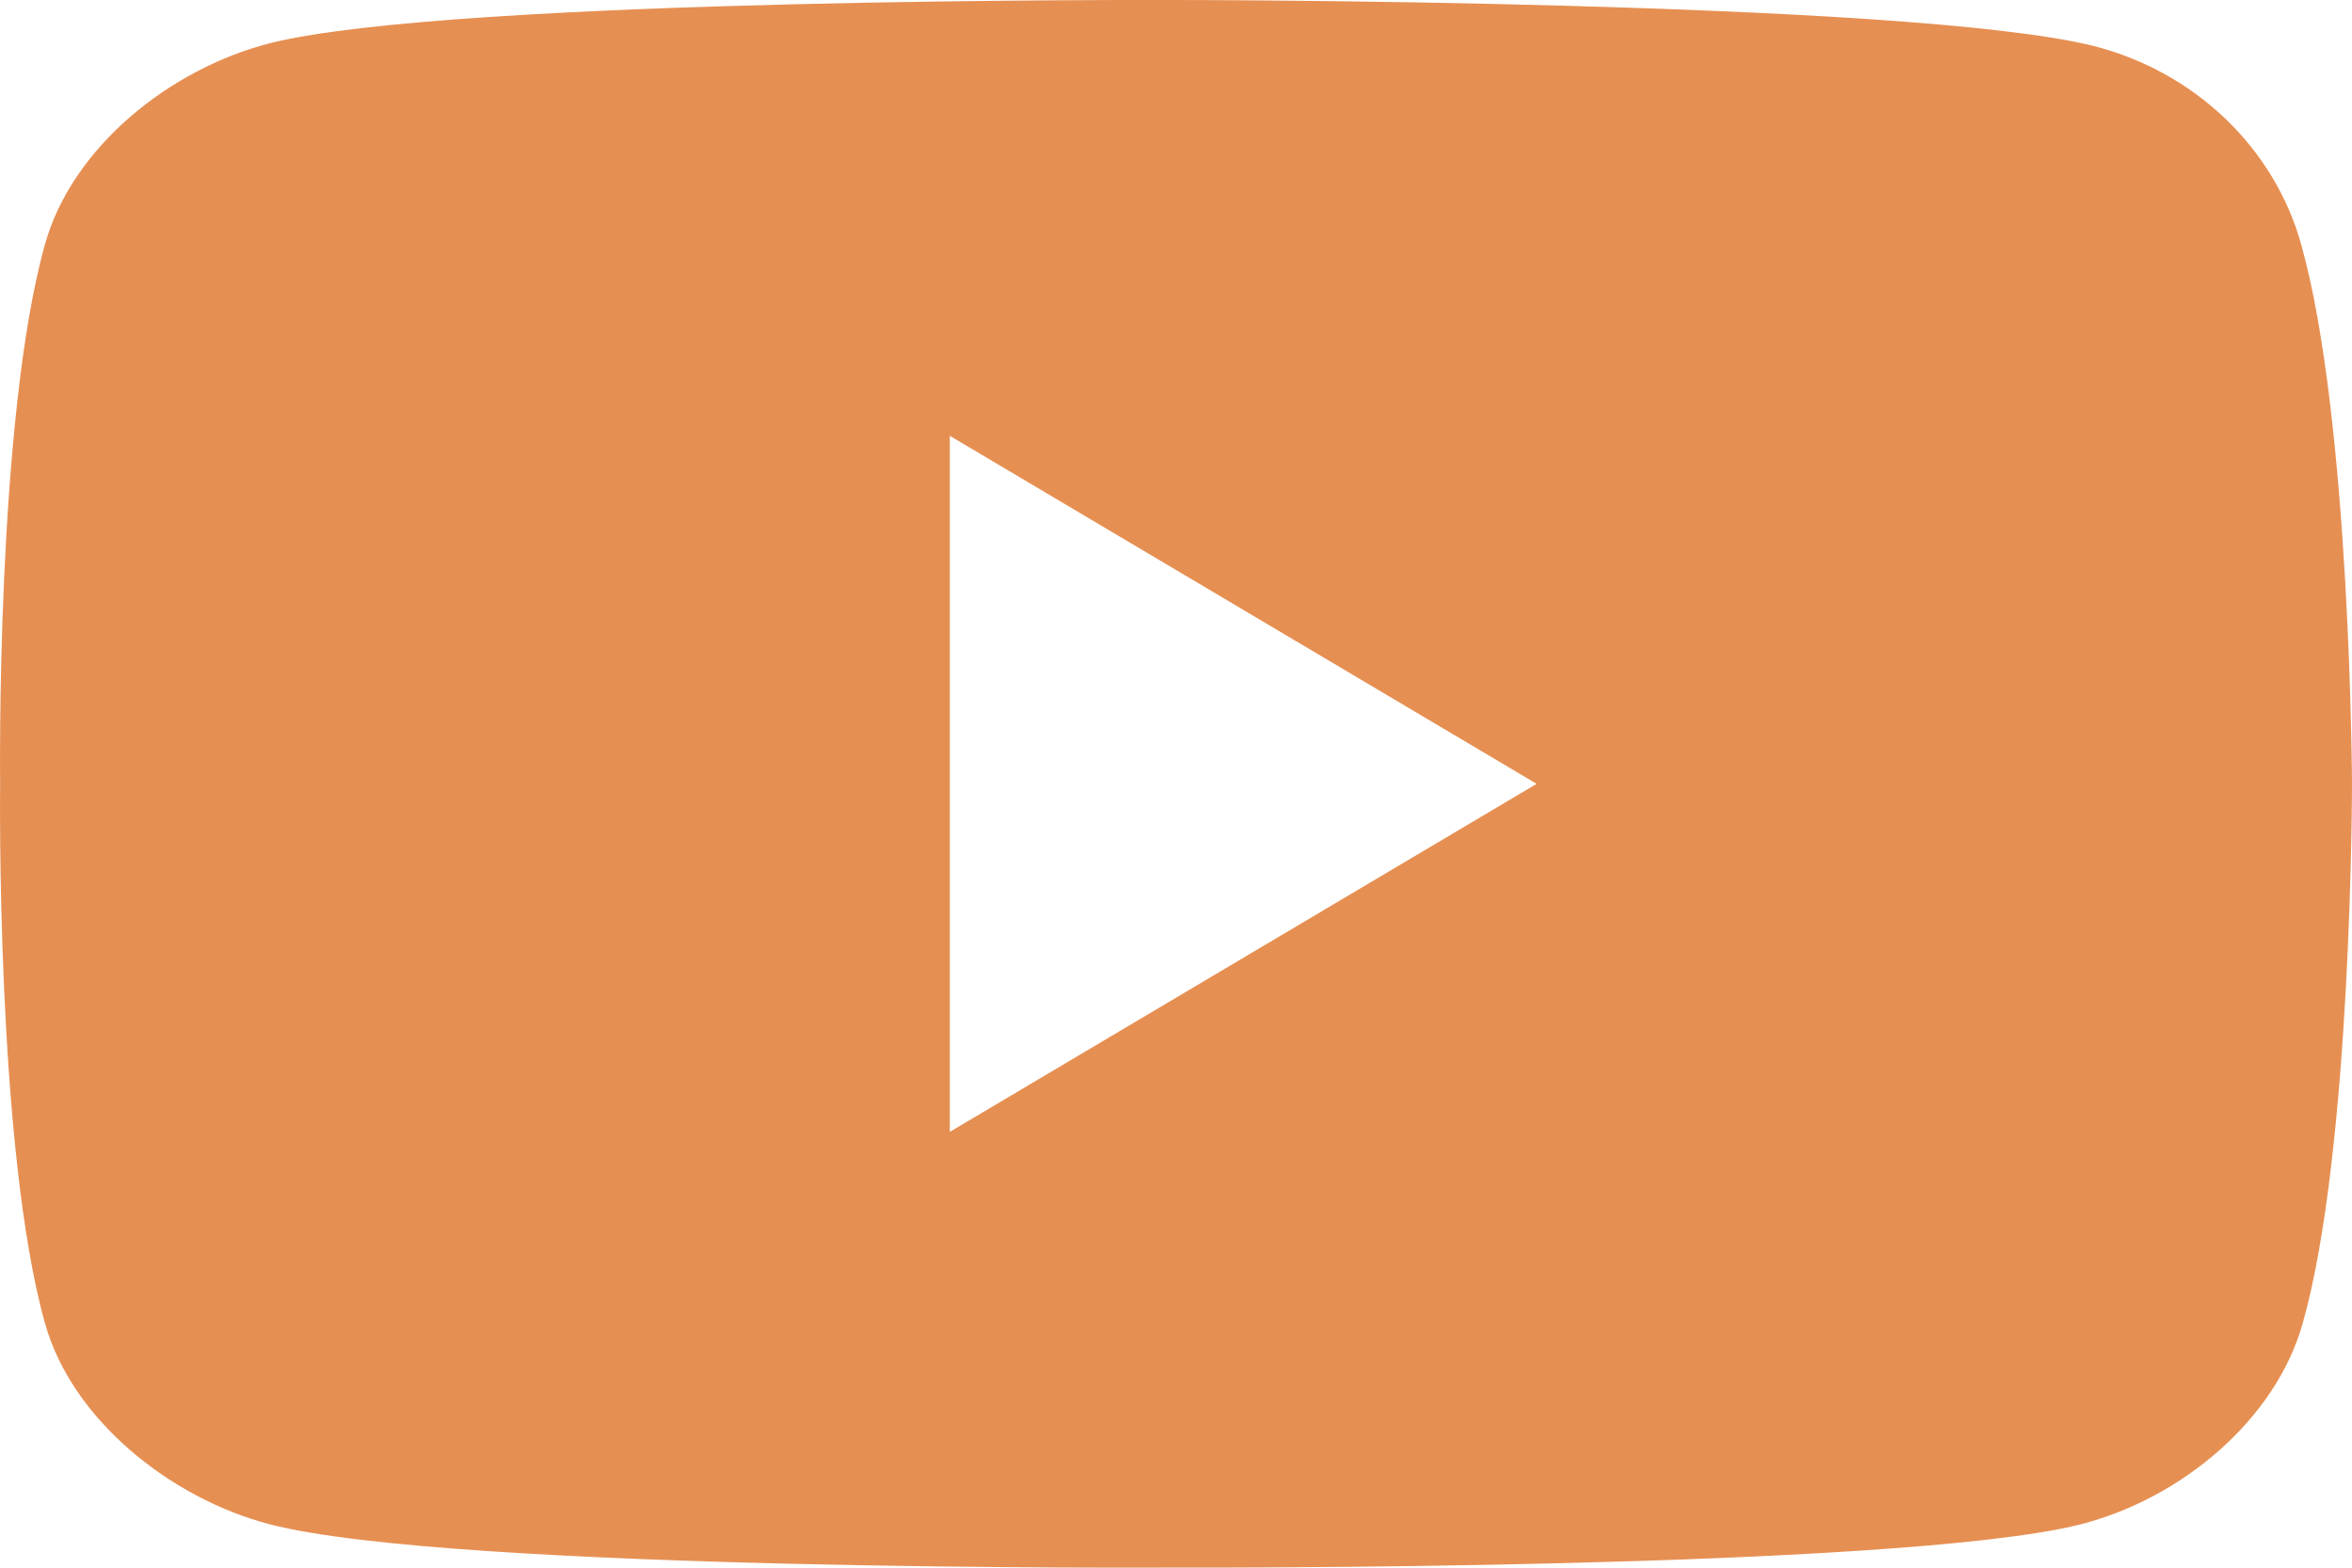 <svg xmlns="http://www.w3.org/2000/svg" width="18" height="12" fill="none" viewBox="0 0 18 12"><path fill="#E68F52" fill-rule="evenodd" d="M16.023 0.352C16.8 0.55 17.406 1.134 17.611 1.871C17.989 3.214 18 6 18 6C18 6 18 8.796 17.623 10.128C17.417 10.865 16.697 11.471 15.92 11.669C14.514 12.021 8.995 11.999 8.995 11.999C8.995 11.999 3.475 12.032 2.069 11.669C1.304 11.471 0.549 10.865 0.344 10.128C-0.033 8.785 0.001 6 0.001 6C0.001 6 -0.033 3.214 0.344 1.871C0.549 1.134 1.292 0.528 2.069 0.33C3.475 -0.022 8.995 2.76666e-05 8.995 2.76666e-05C8.995 2.76666e-05 14.617 2.76666e-05 16.023 0.352ZM11.76 6L7.269 8.664V3.336L11.76 6Z" clip-rule="evenodd"/></svg>